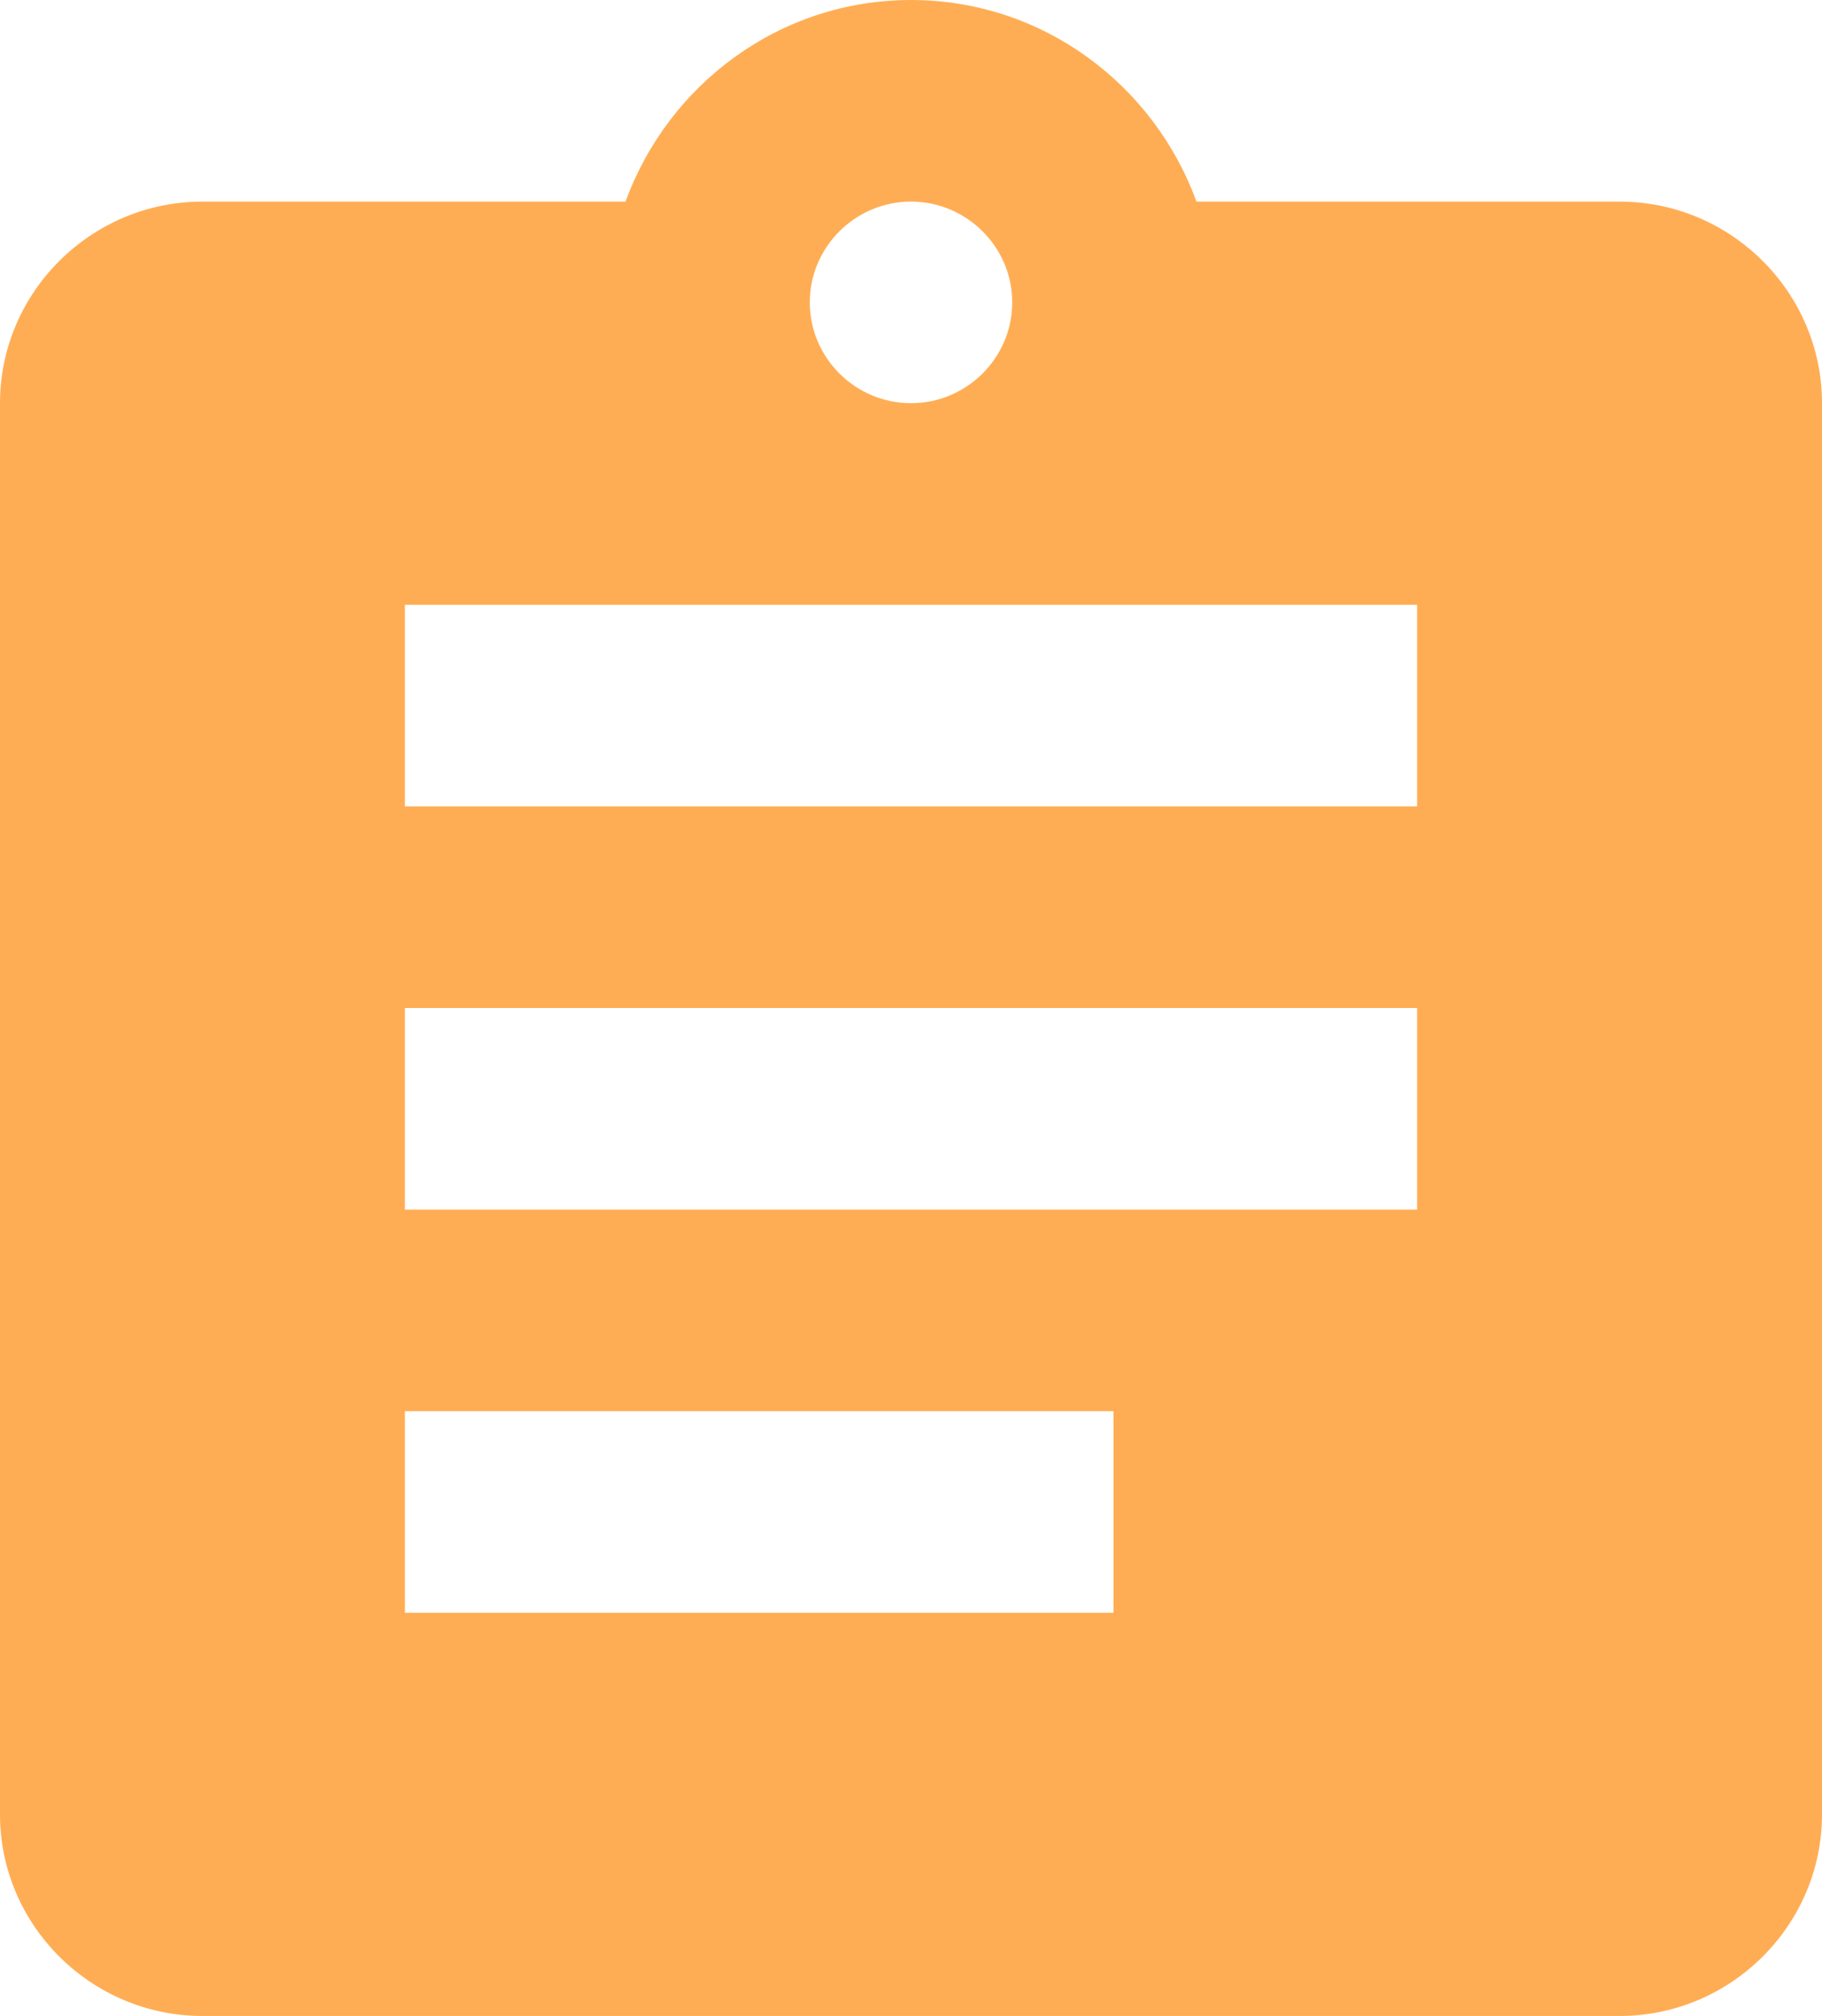 <svg width="188" height="208" viewBox="0 0 188 208" fill="none" xmlns="http://www.w3.org/2000/svg">
<path d="M167.111 20.8H123.453C119.067 8.736 107.578 0 94 0C80.422 0 68.933 8.736 64.547 20.8H20.889C9.4 20.8 0 30.16 0 41.6V187.2C0 198.64 9.4 208 20.889 208H167.111C178.6 208 188 198.64 188 187.2V41.6C188 30.16 178.6 20.8 167.111 20.8ZM94 20.8C99.744 20.8 104.444 25.48 104.444 31.2C104.444 36.92 99.744 41.6 94 41.6C88.256 41.6 83.556 36.92 83.556 31.2C83.556 25.48 88.256 20.8 94 20.8ZM114.889 166.4H41.778V145.6H114.889V166.4ZM146.222 124.8H41.778V104H146.222V124.8ZM146.222 83.2H41.778V62.4H146.222V83.2Z" fill="#FFAD54"/>
</svg>

